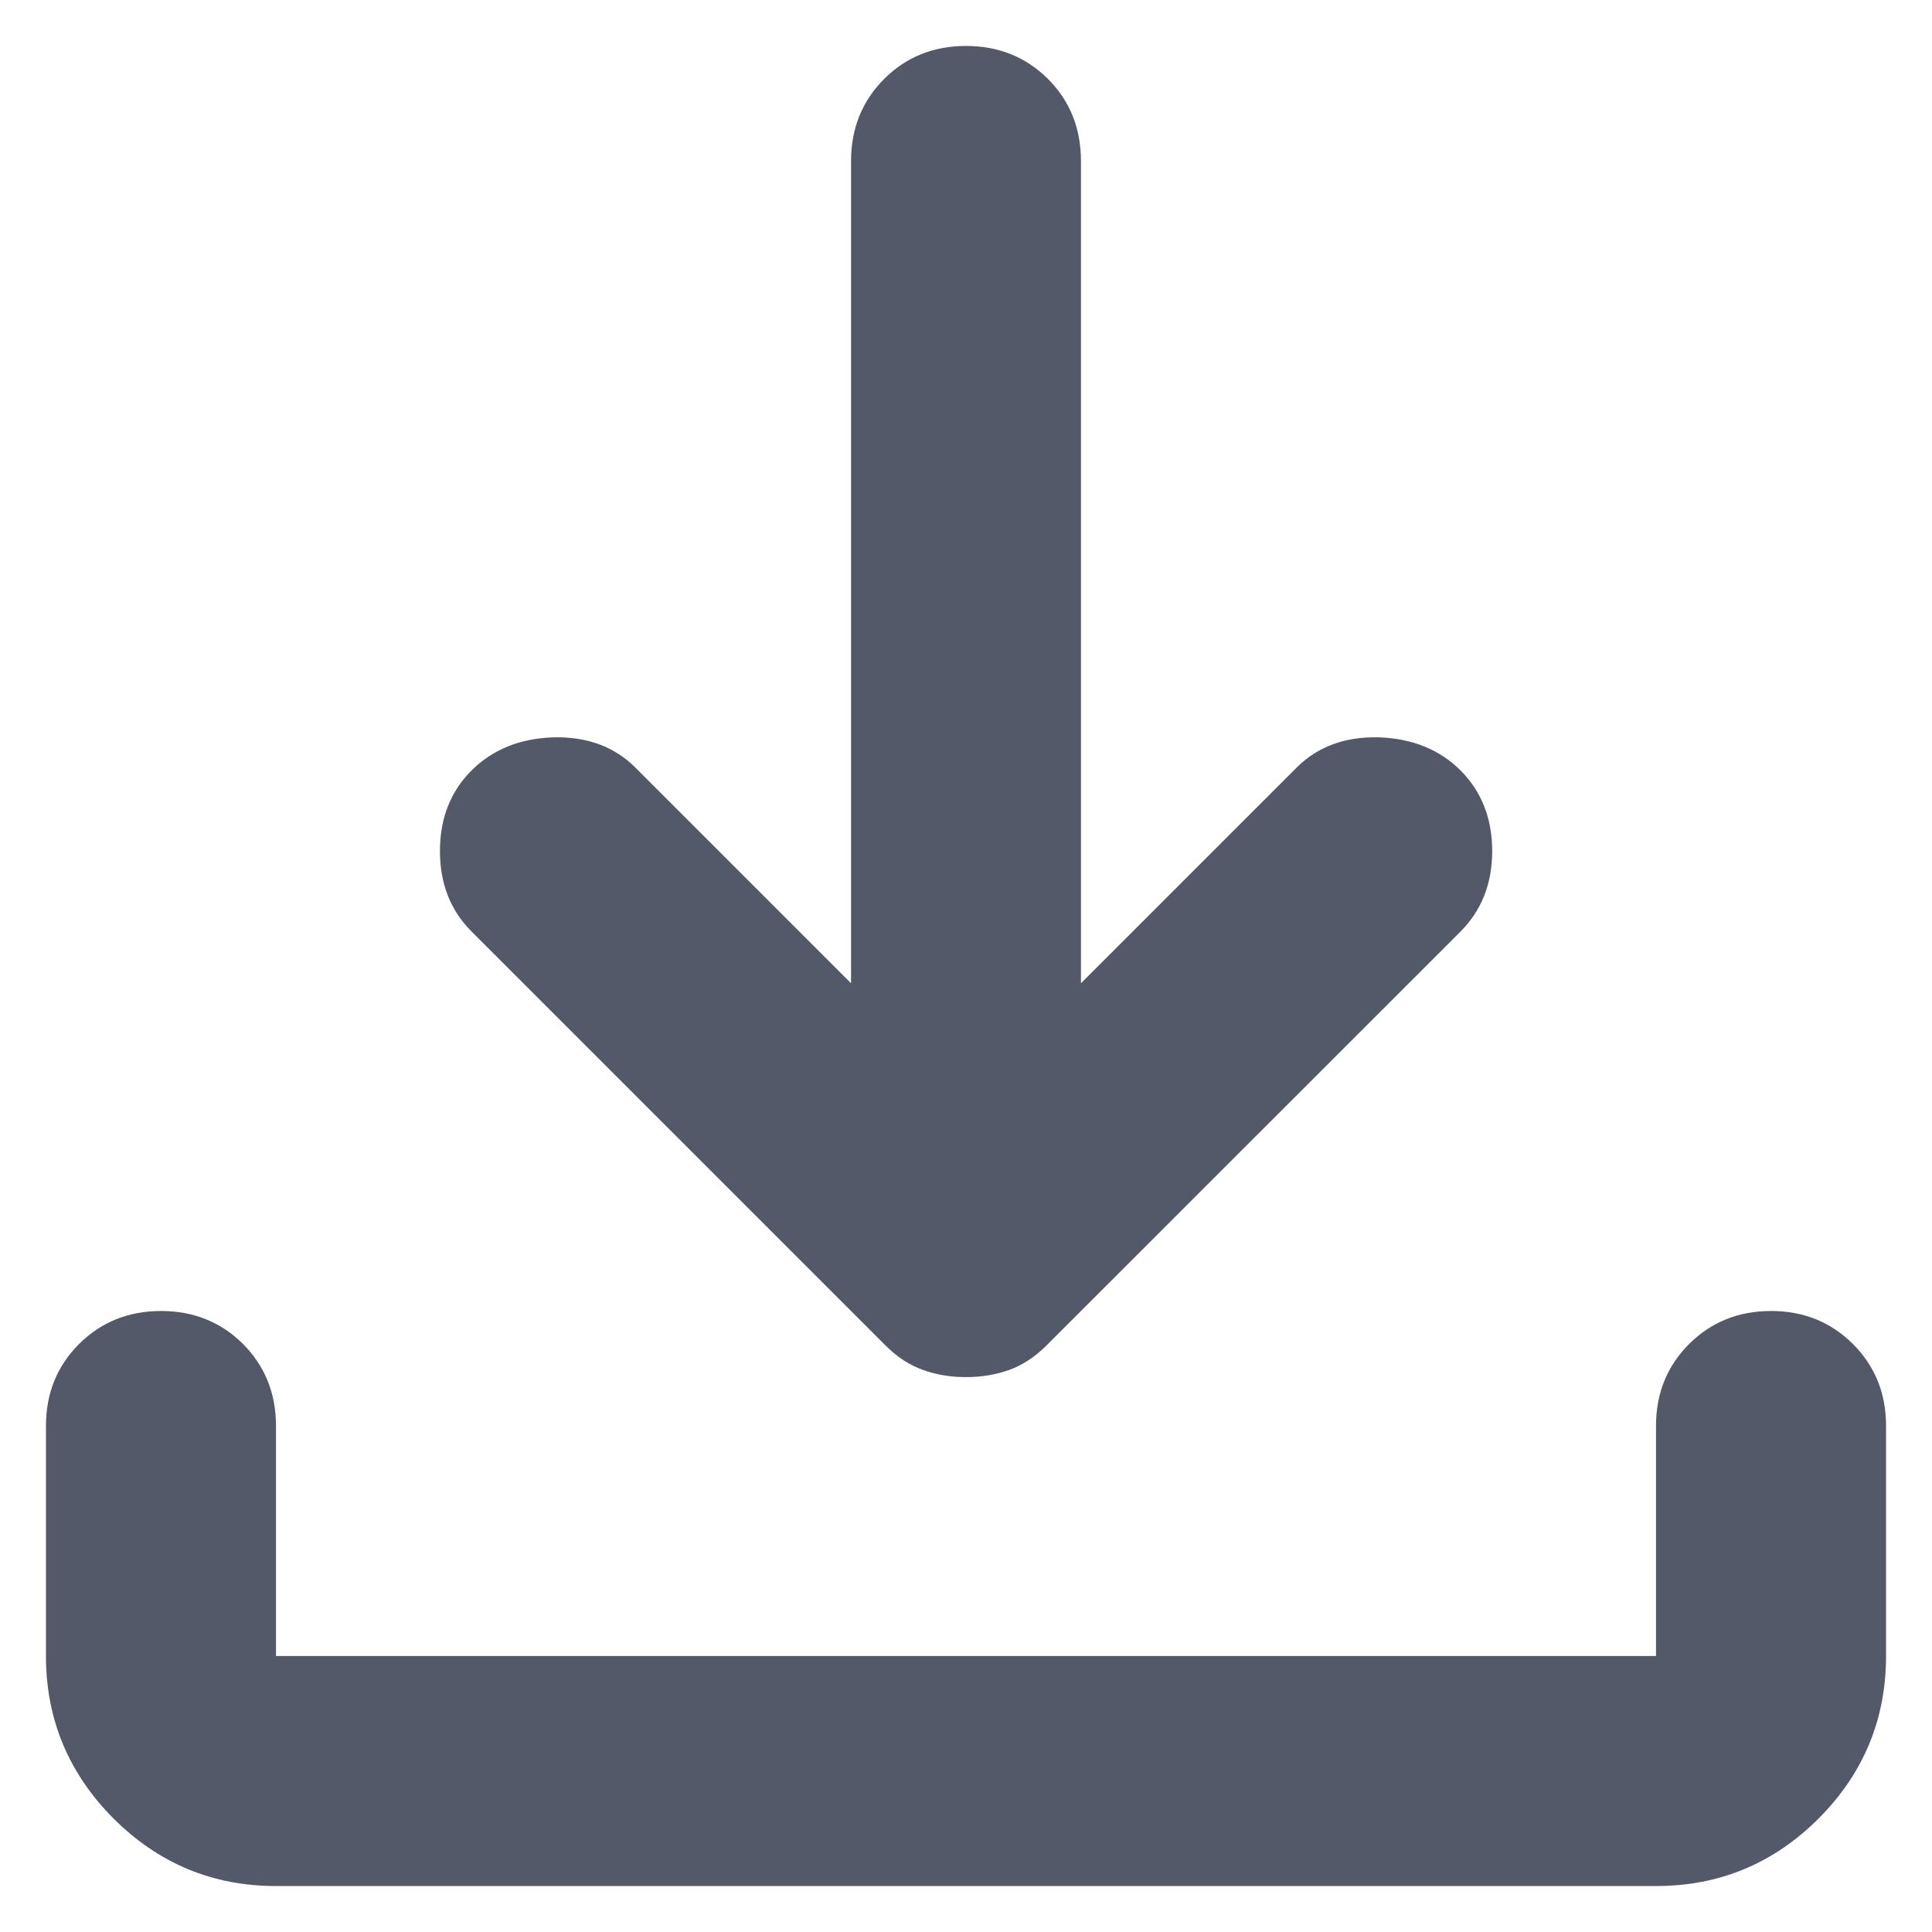 <svg width="14" height="14" viewBox="0 0 14 14" fill="none" xmlns="http://www.w3.org/2000/svg">
<path d="M7 9.979C6.889 9.979 6.785 9.962 6.688 9.927C6.59 9.892 6.5 9.833 6.417 9.75L3.417 6.75C3.264 6.597 3.188 6.403 3.188 6.167C3.188 5.931 3.264 5.736 3.417 5.583C3.57 5.431 3.767 5.351 4.01 5.343C4.253 5.337 4.452 5.41 4.604 5.562L6.167 7.125V1.167C6.167 0.931 6.247 0.732 6.407 0.572C6.566 0.413 6.764 0.333 7 0.333C7.236 0.333 7.434 0.413 7.594 0.572C7.754 0.732 7.833 0.931 7.833 1.167V7.125L9.396 5.562C9.549 5.41 9.747 5.337 9.99 5.343C10.233 5.351 10.431 5.431 10.584 5.583C10.736 5.736 10.813 5.931 10.813 6.167C10.813 6.403 10.736 6.597 10.584 6.75L7.583 9.75C7.5 9.833 7.41 9.892 7.313 9.927C7.215 9.962 7.111 9.979 7 9.979ZM2 13.667C1.542 13.667 1.15 13.504 0.823 13.178C0.497 12.851 0.333 12.458 0.333 12V10.333C0.333 10.097 0.413 9.899 0.573 9.739C0.733 9.58 0.931 9.5 1.167 9.5C1.403 9.5 1.601 9.58 1.761 9.739C1.92 9.899 2 10.097 2 10.333V12H12V10.333C12 10.097 12.08 9.899 12.24 9.739C12.4 9.58 12.597 9.5 12.834 9.5C13.07 9.5 13.267 9.58 13.427 9.739C13.587 9.899 13.667 10.097 13.667 10.333V12C13.667 12.458 13.504 12.851 13.178 13.178C12.851 13.504 12.459 13.667 12 13.667H2Z" fill="#545969"/>
</svg>
